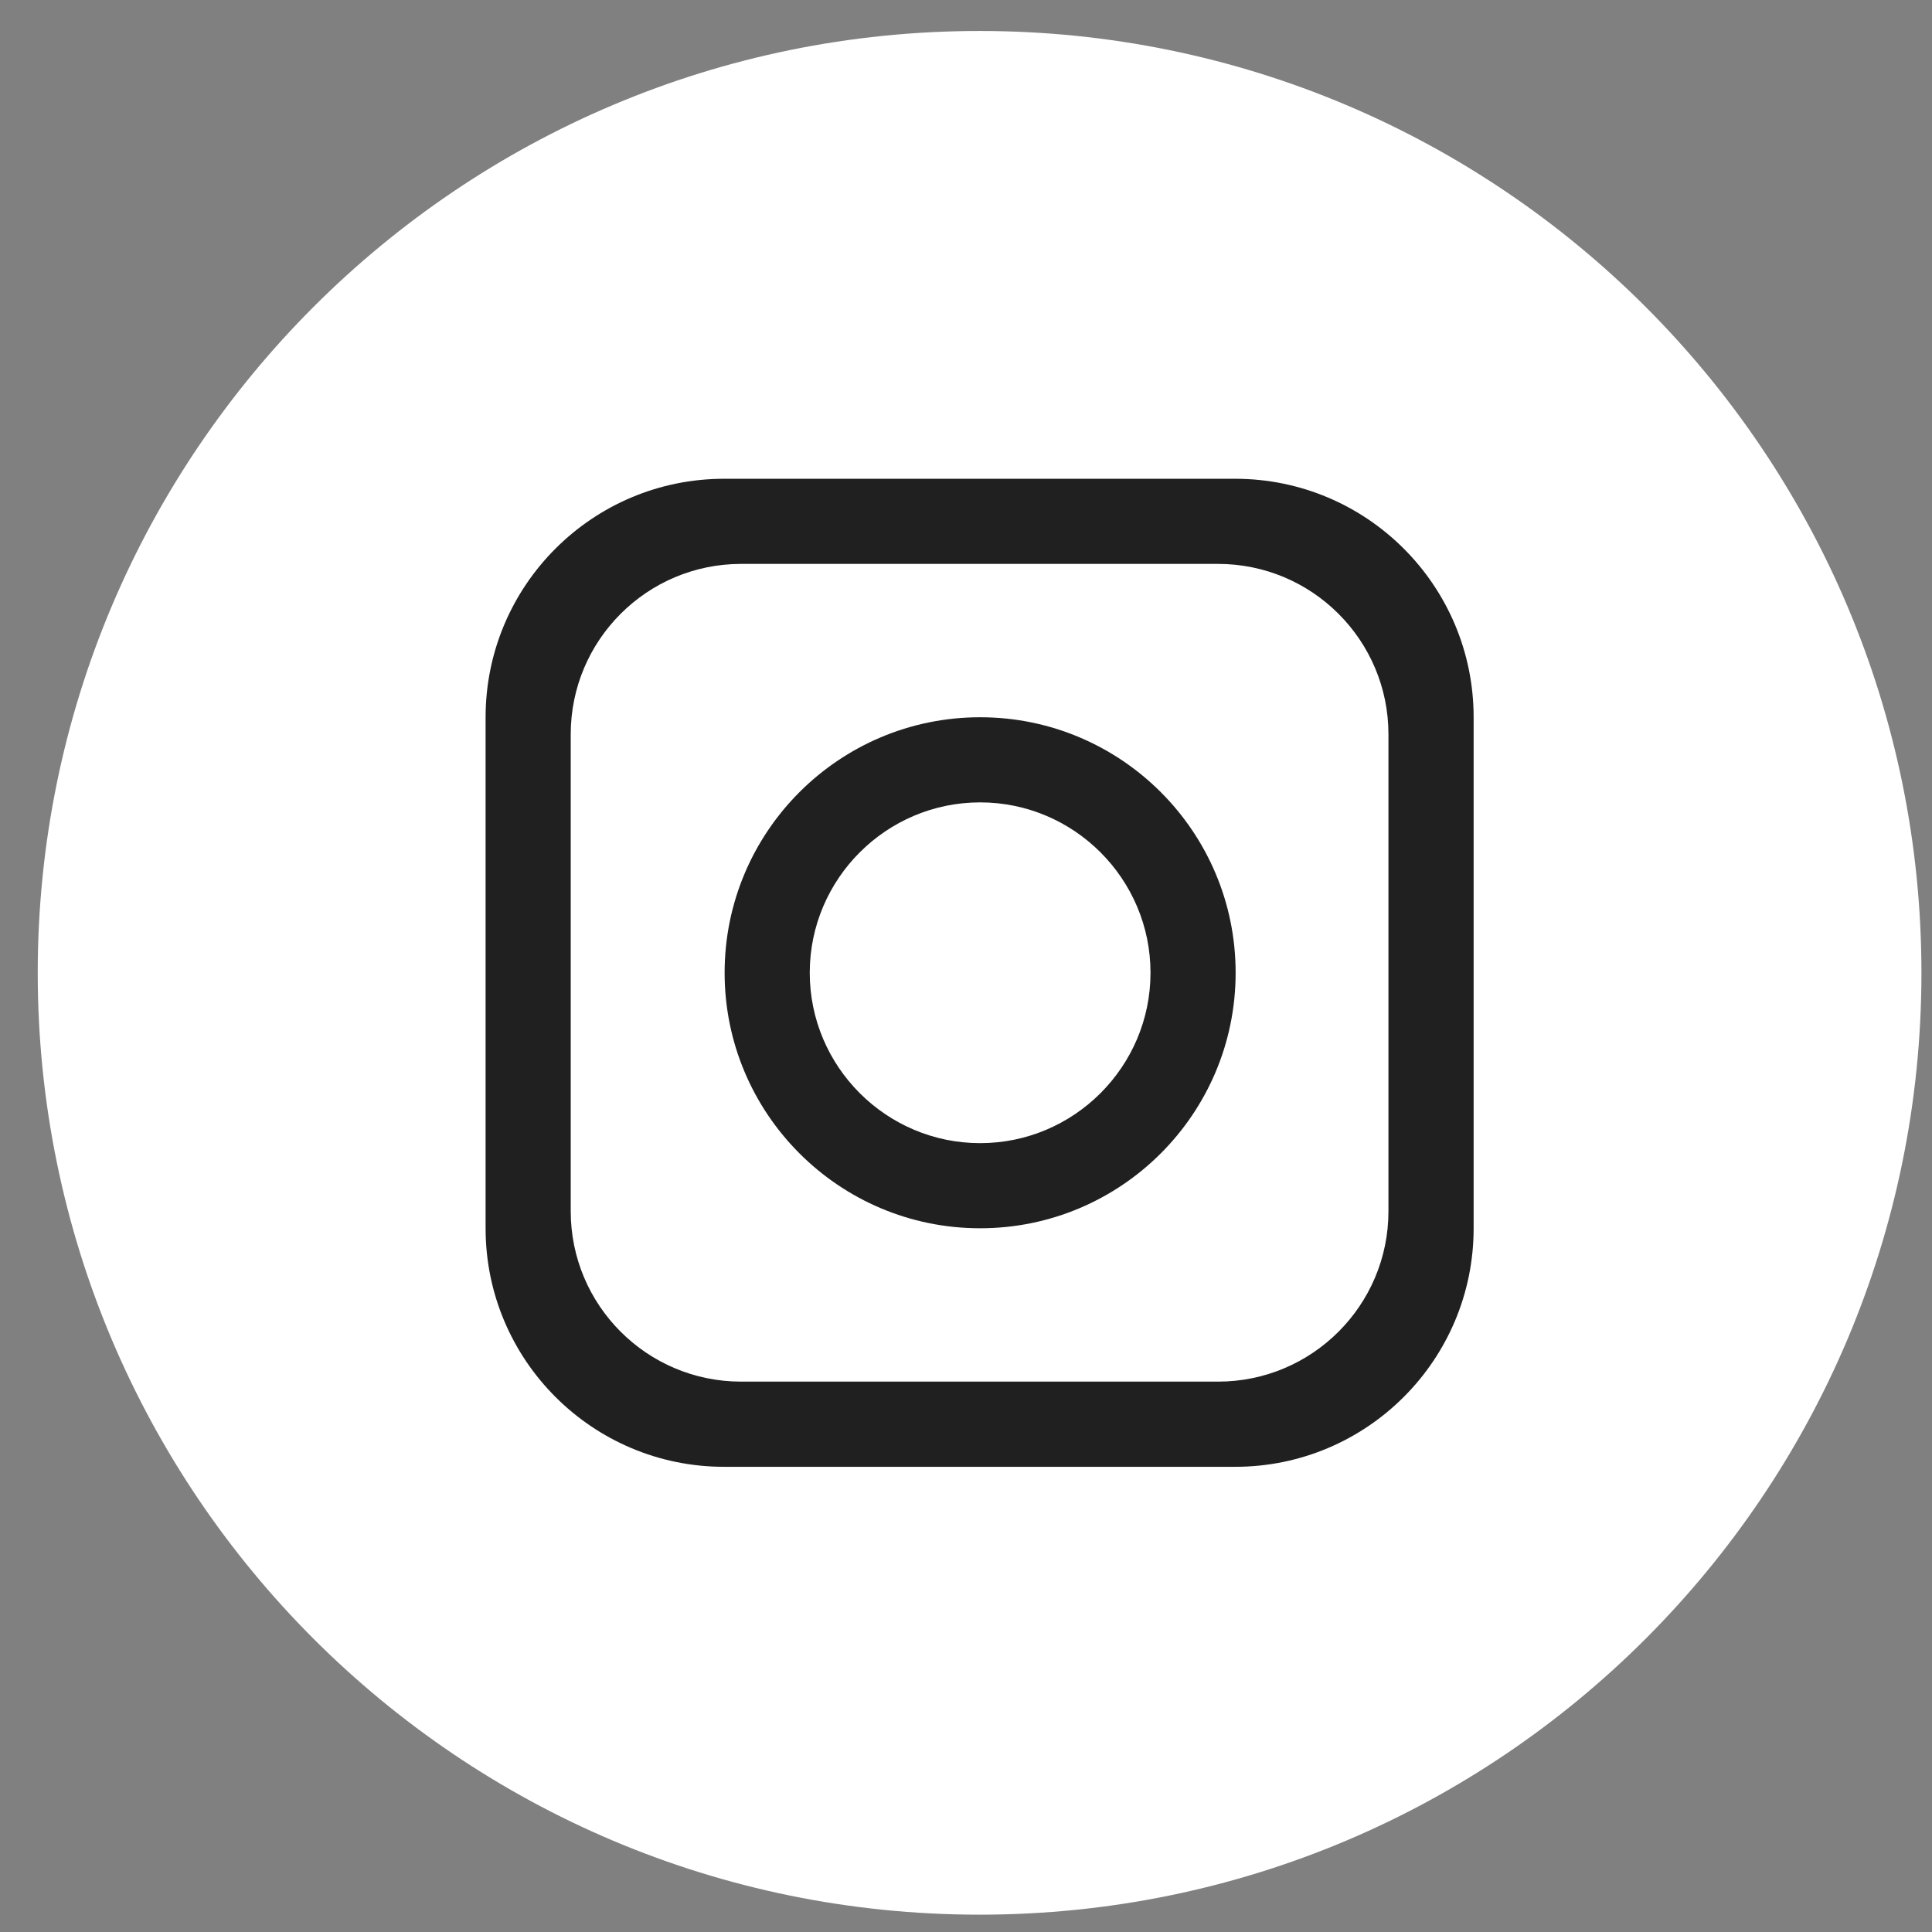 <svg width="32" height="32" viewBox="0 0 32 32" fill="none" xmlns="http://www.w3.org/2000/svg">
<rect x="0" y="0" width="32" height="32" fill="#808080" stroke="none"/>
<g id="Group">
<path id="Vector" d="M31.825 16.113C31.825 24.729 24.841 31.713 16.225 31.713C7.609 31.713 0.625 24.729 0.625 16.113C0.625 7.497 7.609 0.513 16.225 0.513C24.841 0.513 31.825 7.497 31.825 16.113Z" fill="white"/>
<path id="Vector_2" d="M20.458 7.93H11.993C9.812 7.93 8.043 9.699 8.043 11.88V20.345C8.043 22.526 9.812 24.295 11.993 24.295H20.458C22.639 24.295 24.408 22.526 24.408 20.345V11.88C24.408 9.699 22.639 7.93 20.458 7.93ZM22.997 20.062C22.997 21.62 21.733 22.884 20.175 22.884H12.275C10.717 22.884 9.453 21.62 9.453 20.062V12.162C9.453 10.604 10.717 9.34 12.275 9.34H20.175C21.733 9.34 22.997 10.604 22.997 12.162V20.062Z" fill="#202020"/>
<path id="Vector_3" d="M16.234 11.88C13.898 11.88 12.002 13.776 12.002 16.112C12.002 18.448 13.898 20.344 16.234 20.344C18.57 20.344 20.466 18.448 20.466 16.112C20.466 13.776 18.57 11.88 16.234 11.88ZM16.234 18.934C14.68 18.934 13.412 17.667 13.412 16.112C13.412 14.557 14.68 13.29 16.234 13.29C17.789 13.29 19.056 14.557 19.056 16.112C19.056 17.667 17.789 18.934 16.234 18.934Z" fill="#202020"/>
<path id="Vector_4" d="M20.748 12.444C20.282 12.444 19.902 12.065 19.902 11.598C19.902 11.132 20.282 10.752 20.748 10.752C21.215 10.752 21.595 11.132 21.595 11.598C21.595 12.065 21.215 12.444 20.748 12.444Z" fill="white"/>
</g>
</svg>
